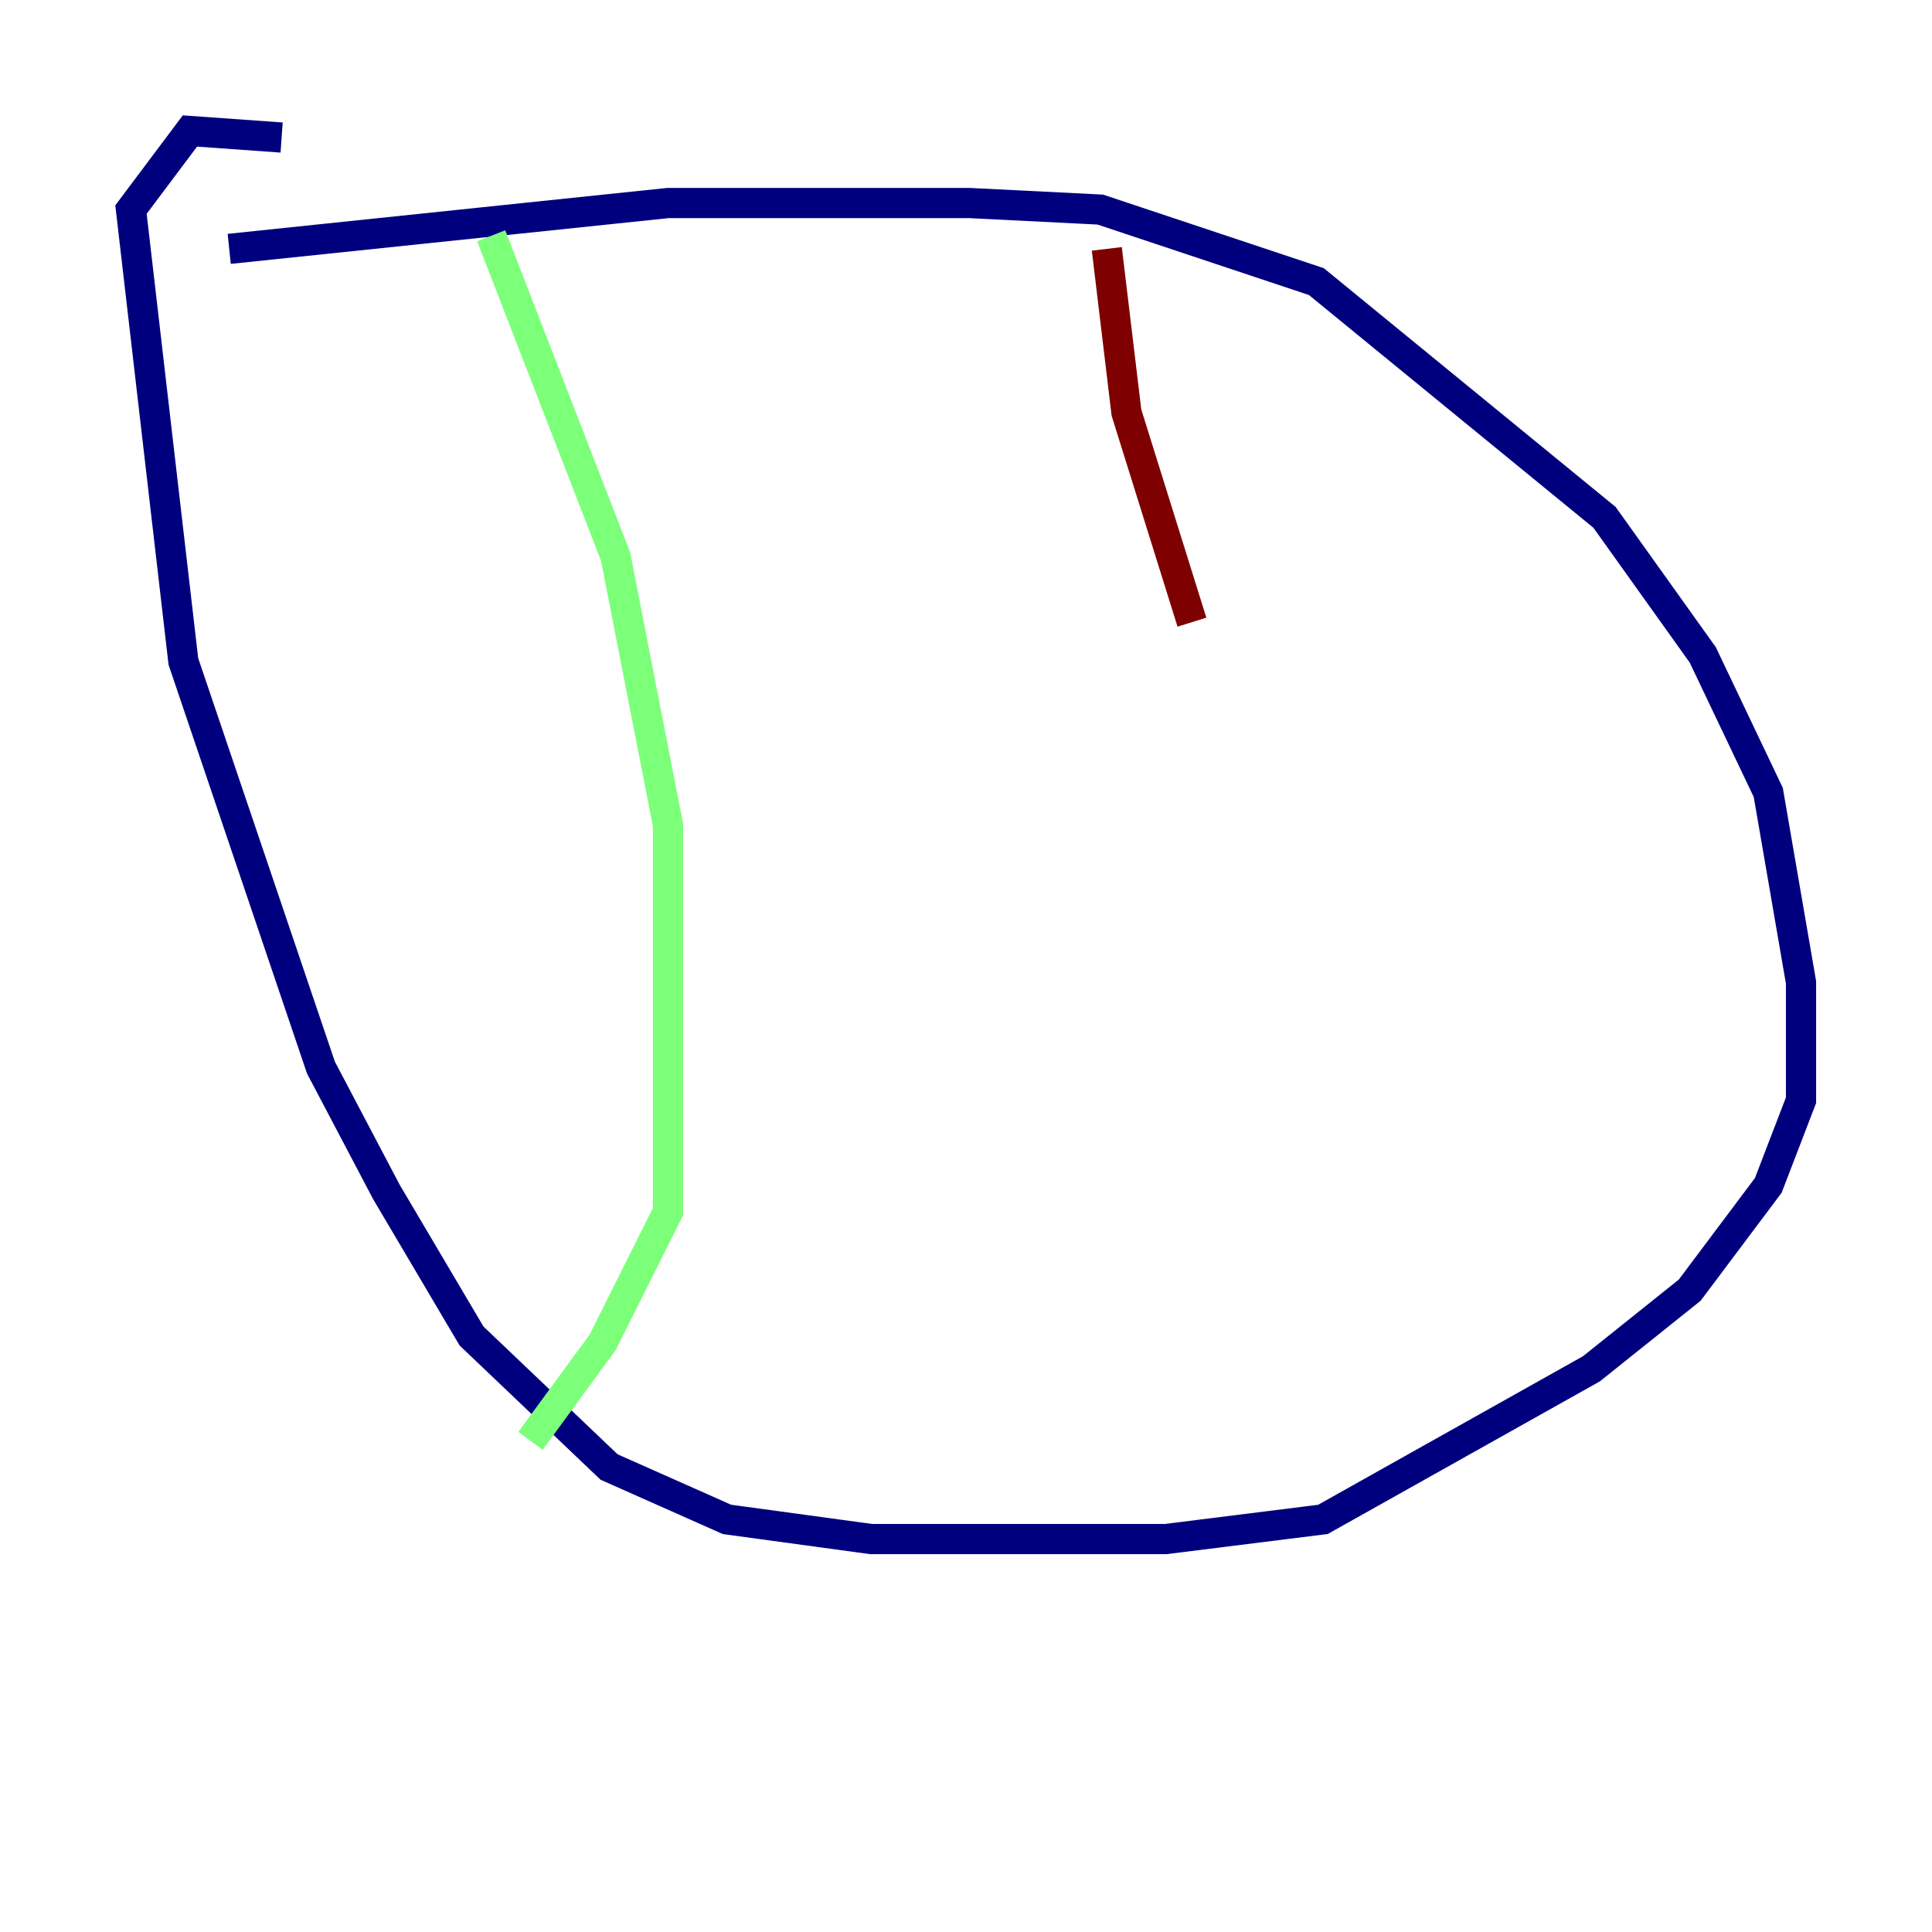 <?xml version="1.0" encoding="utf-8" ?>
<svg baseProfile="tiny" height="128" version="1.2" viewBox="0,0,128,128" width="128" xmlns="http://www.w3.org/2000/svg" xmlns:ev="http://www.w3.org/2001/xml-events" xmlns:xlink="http://www.w3.org/1999/xlink"><defs /><polyline fill="none" points="15.186,16.488 44.258,13.451 64.217,13.451 72.895,13.885 87.214,18.658 106.305,34.278 112.814,43.39 117.153,52.502 119.322,65.085 119.322,72.895 117.153,78.536 111.946,85.478 105.437,90.685 87.647,100.664 77.234,101.966 57.709,101.966 48.163,100.664 40.352,97.193 31.241,88.515 25.6,78.969 21.261,70.725 12.149,43.824 8.678,13.885 12.583,8.678 18.658,9.112" stroke="#00007f" stroke-width="2" /><polyline fill="none" points="32.542,15.62 40.786,36.881 44.258,54.671 44.258,80.271 39.919,88.949 35.146,95.458" stroke="#7cff79" stroke-width="2" /><polyline fill="none" points="73.329,16.488 74.63,27.336 78.969,41.22" stroke="#7f0000" stroke-width="2" /></svg>